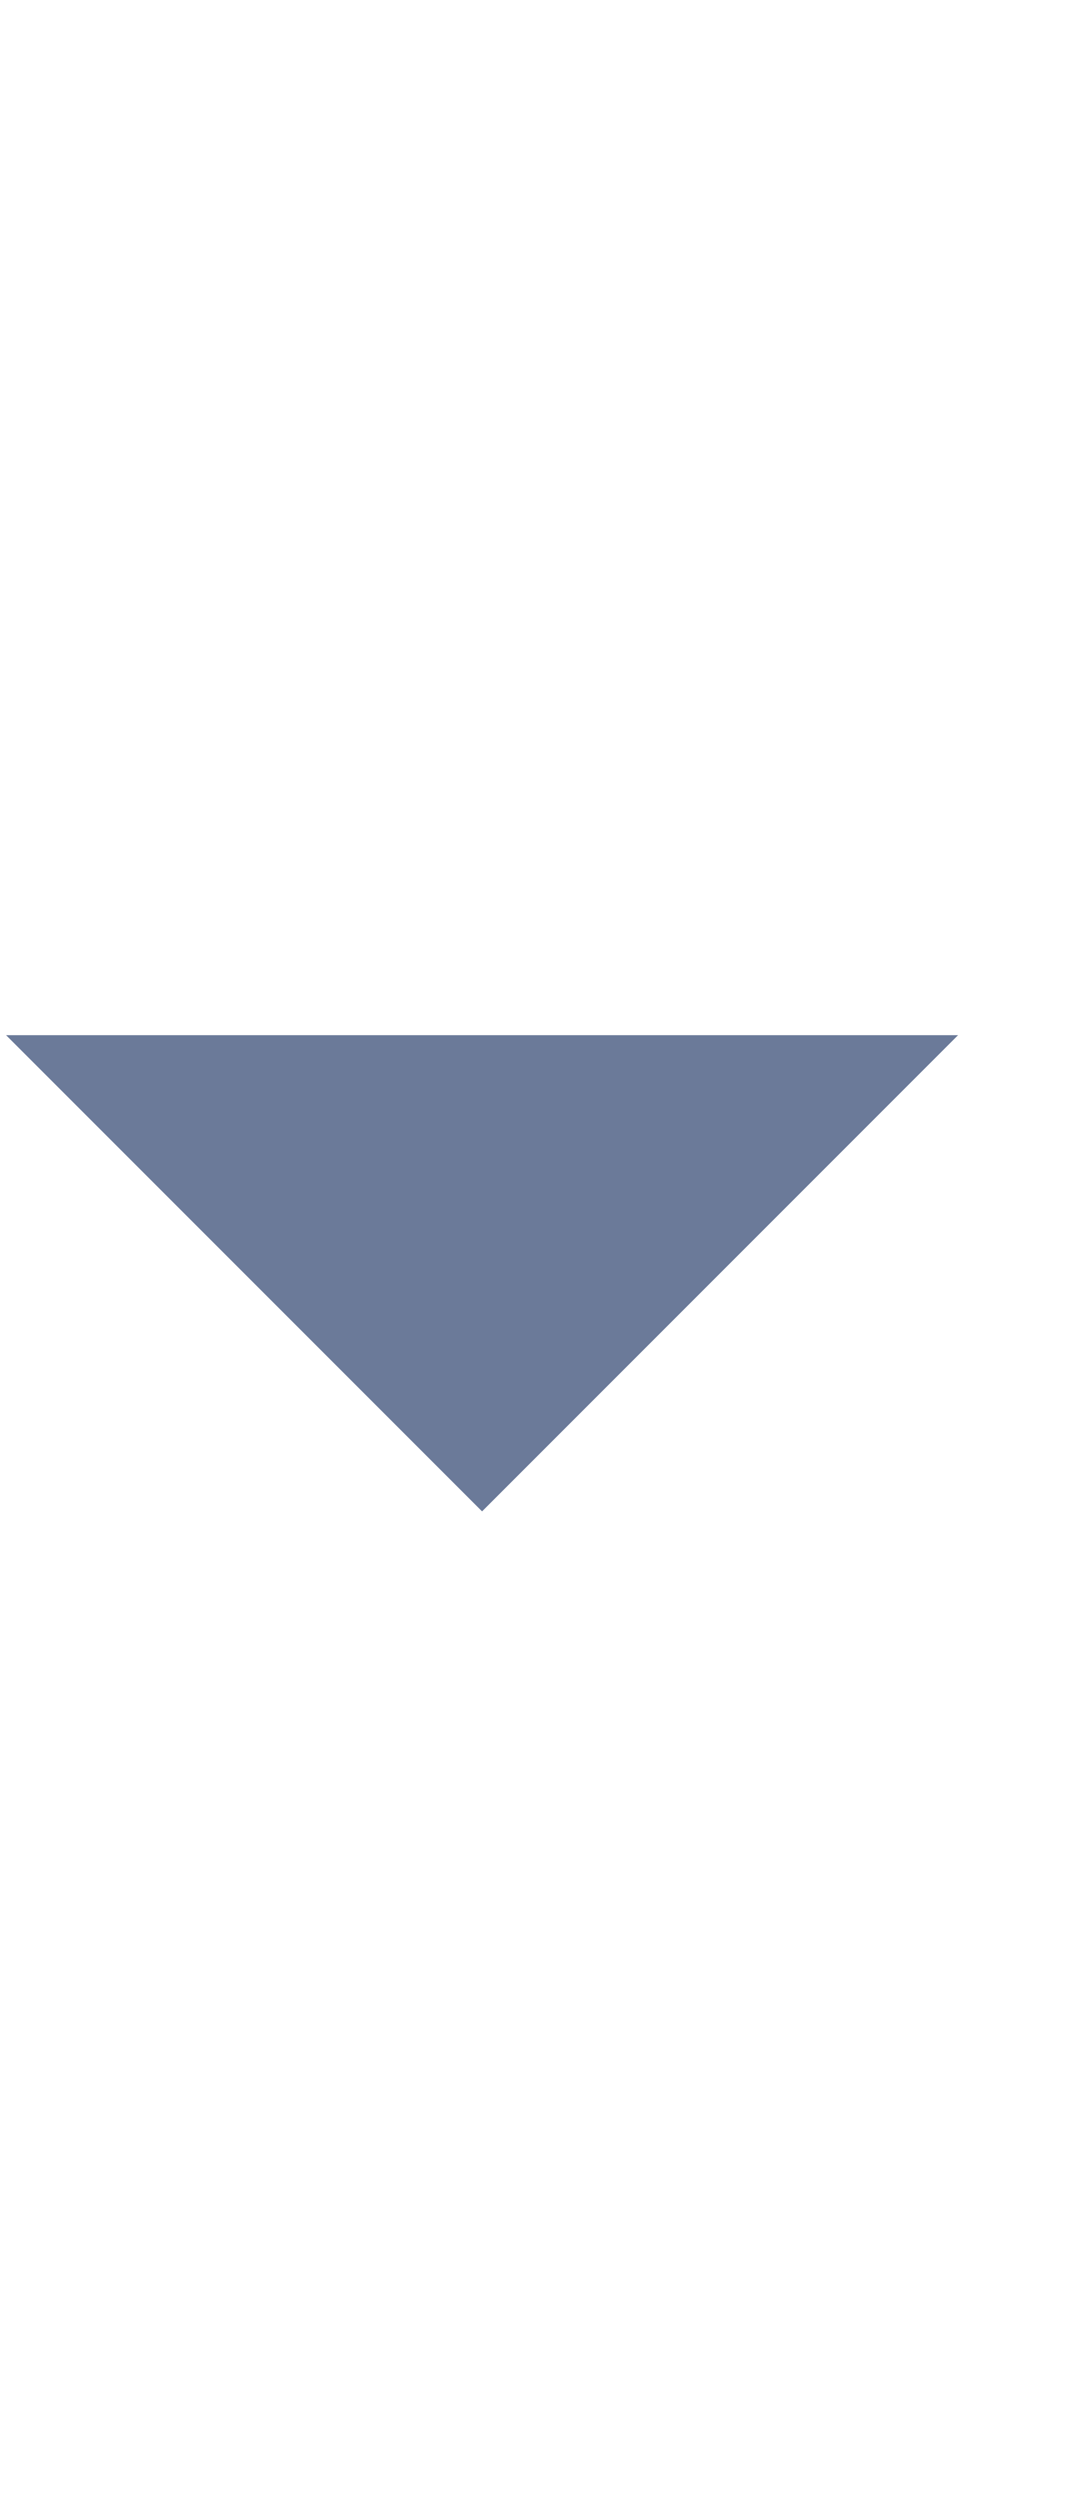 <svg width="9" height="21" viewBox="0 0 9 21" fill="none" xmlns="http://www.w3.org/2000/svg">
<path fill-rule="evenodd" clip-rule="evenodd" d="M0.051 8.695L4.051 12.695L8.051 8.695H0.051Z" fill="#6B7A99"/>
</svg>
